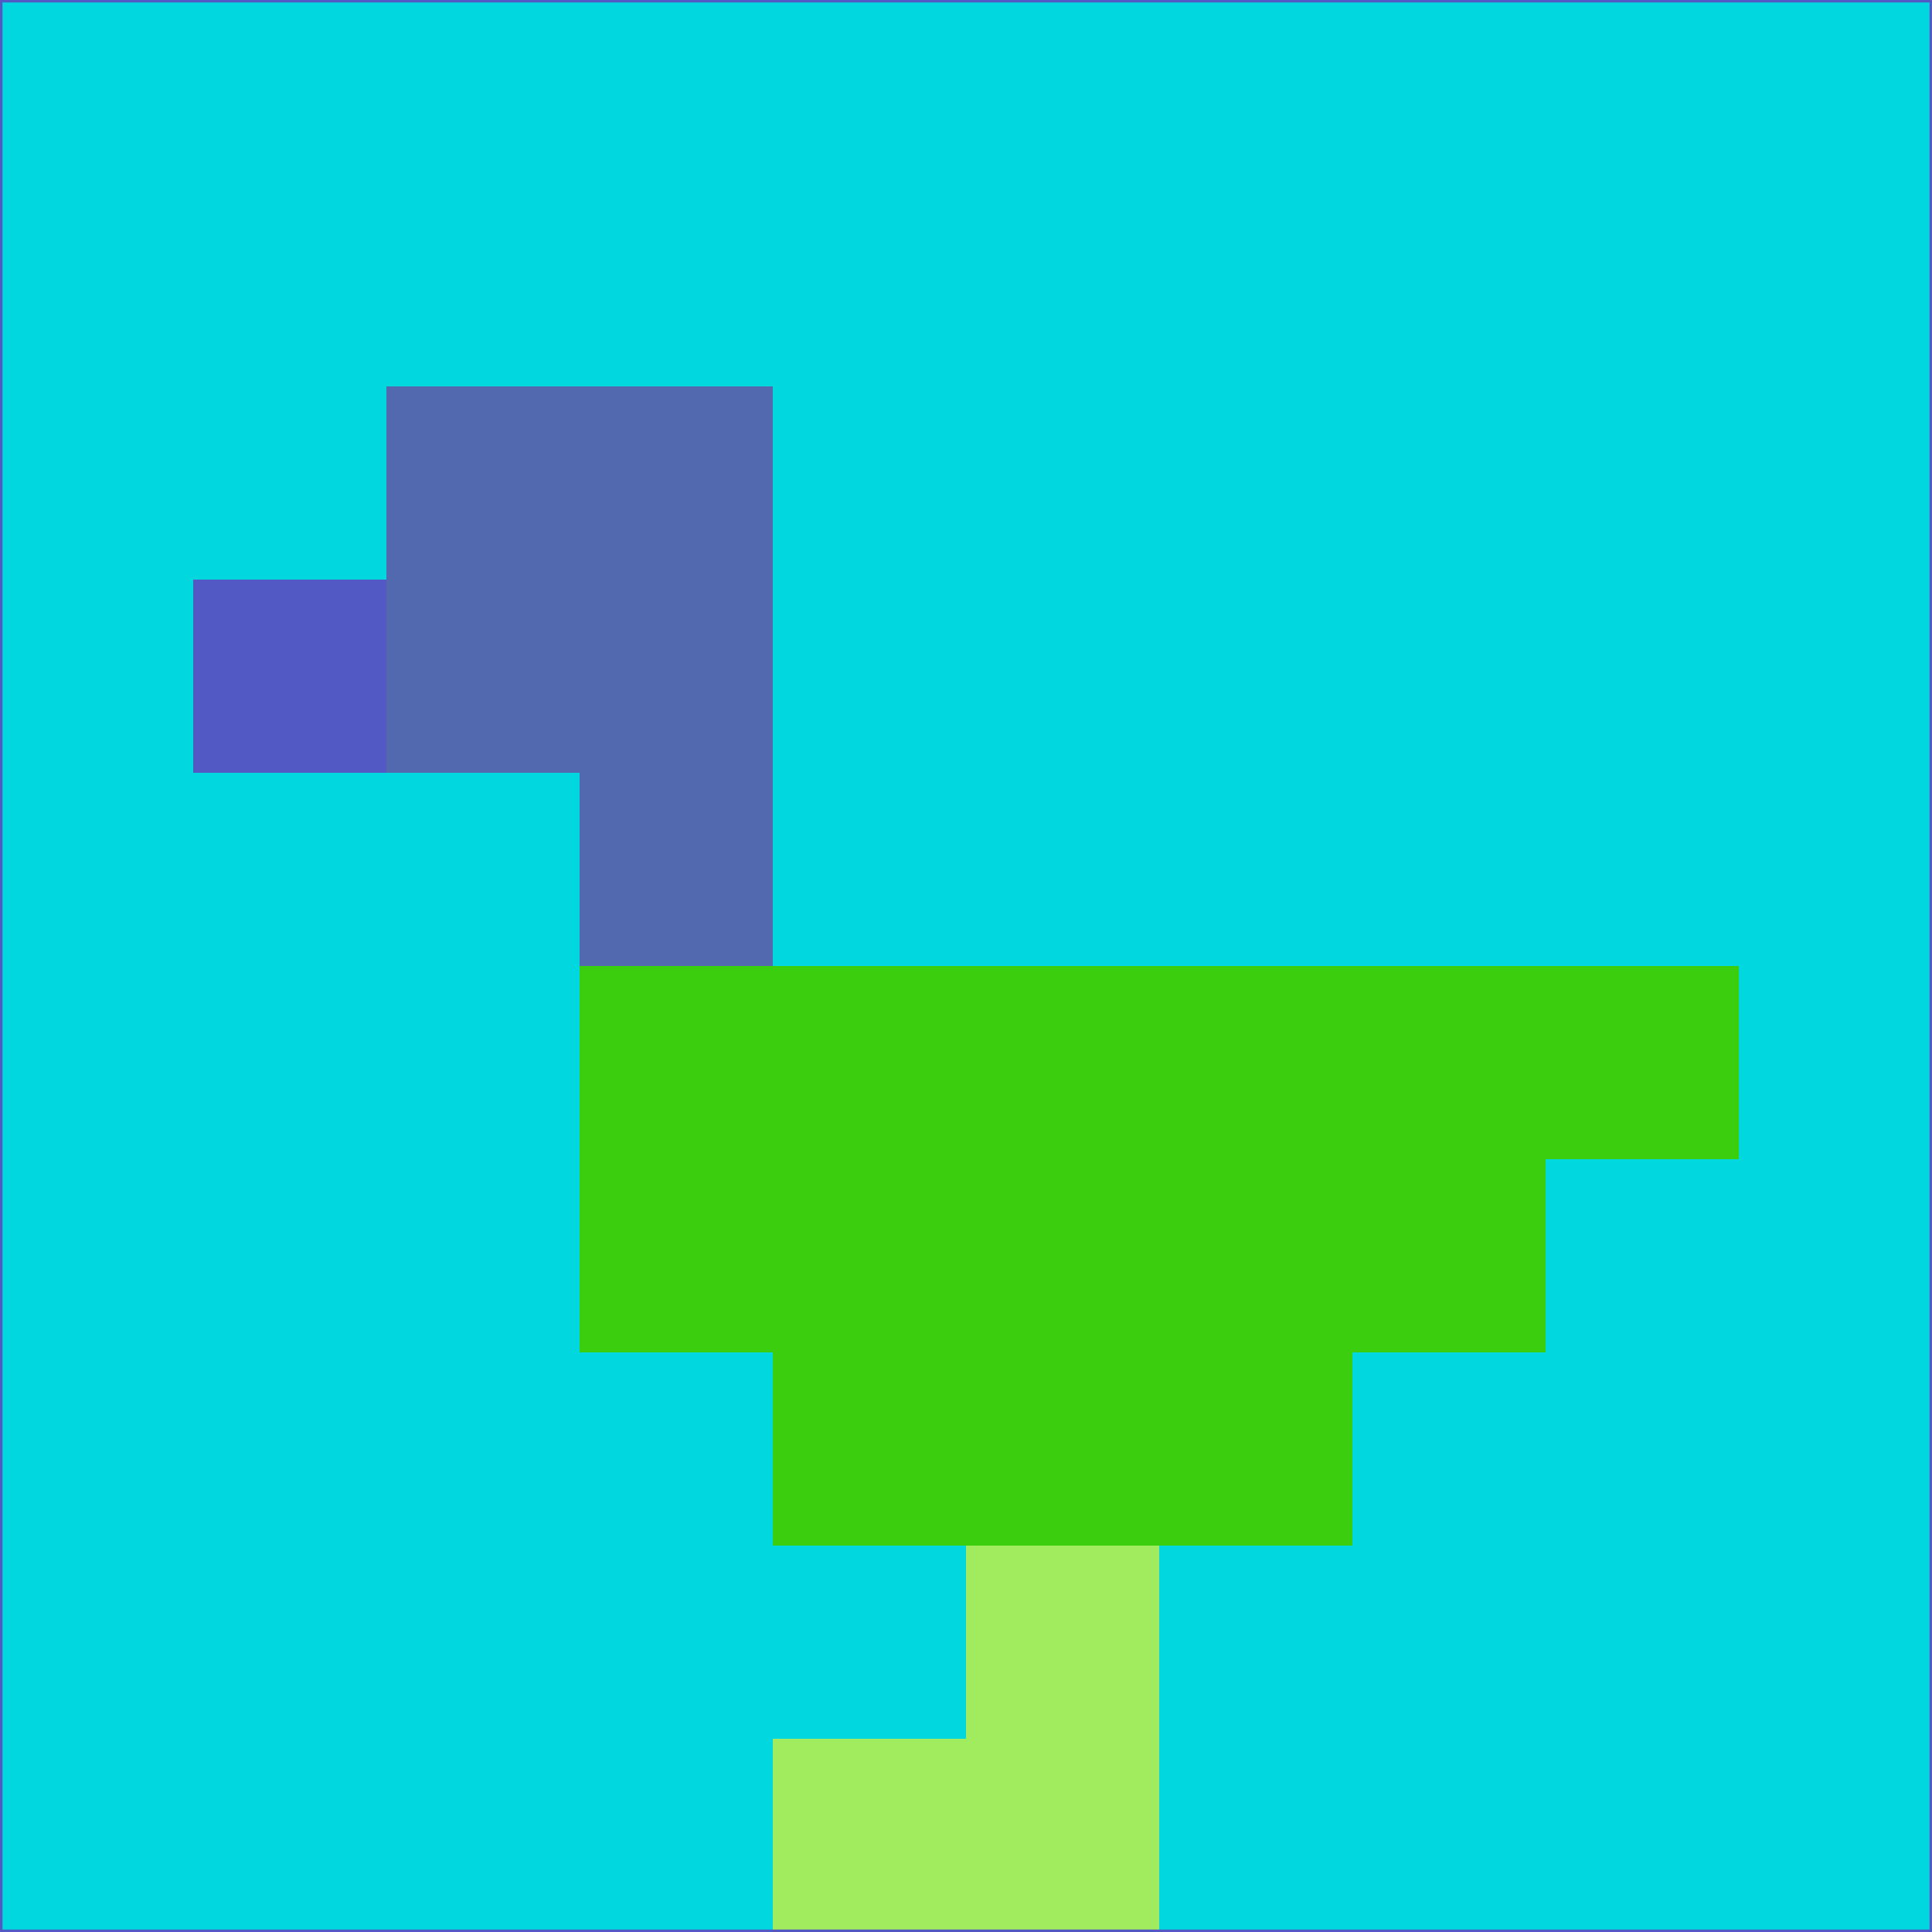 <svg xmlns="http://www.w3.org/2000/svg" version="1.1" width="785" height="785">
  <title>'goose-pfp-694263' by Dmitri Cherniak (Cyberpunk Edition)</title>
  <desc>
    seed=158681
    backgroundColor=#01d7de
    padding=20
    innerPadding=0
    timeout=500
    dimension=1
    border=false
    Save=function(){return n.handleSave()}
    frame=12

    Rendered at 2024-09-15T22:37:00.807Z
    Generated in 1ms
    Modified for Cyberpunk theme with new color scheme
  </desc>
  <defs/>
  <rect width="100%" height="100%" fill="#01d7de"/>
  <g>
    <g id="0-0">
      <rect x="0" y="0" height="785" width="785" fill="#01d7de"/>
      <g>
        <!-- Neon blue -->
        <rect id="0-0-2-2-2-2" x="157" y="157" width="157" height="157" fill="#5268af"/>
        <rect id="0-0-3-2-1-4" x="235.5" y="157" width="78.5" height="314" fill="#5268af"/>
        <!-- Electric purple -->
        <rect id="0-0-4-5-5-1" x="314" y="392.5" width="392.5" height="78.5" fill="#3ace0e"/>
        <rect id="0-0-3-5-5-2" x="235.5" y="392.5" width="392.5" height="157" fill="#3ace0e"/>
        <rect id="0-0-4-5-3-3" x="314" y="392.5" width="235.5" height="235.5" fill="#3ace0e"/>
        <!-- Neon pink -->
        <rect id="0-0-1-3-1-1" x="78.5" y="235.5" width="78.5" height="78.5" fill="#5359c4"/>
        <!-- Cyber yellow -->
        <rect id="0-0-5-8-1-2" x="392.5" y="628" width="78.5" height="157" fill="#a0eb5e"/>
        <rect id="0-0-4-9-2-1" x="314" y="706.5" width="157" height="78.5" fill="#a0eb5e"/>
      </g>
      <rect x="0" y="0" stroke="#5359c4" stroke-width="2" height="785" width="785" fill="none"/>
    </g>
  </g>
  <script xmlns=""/>
</svg>